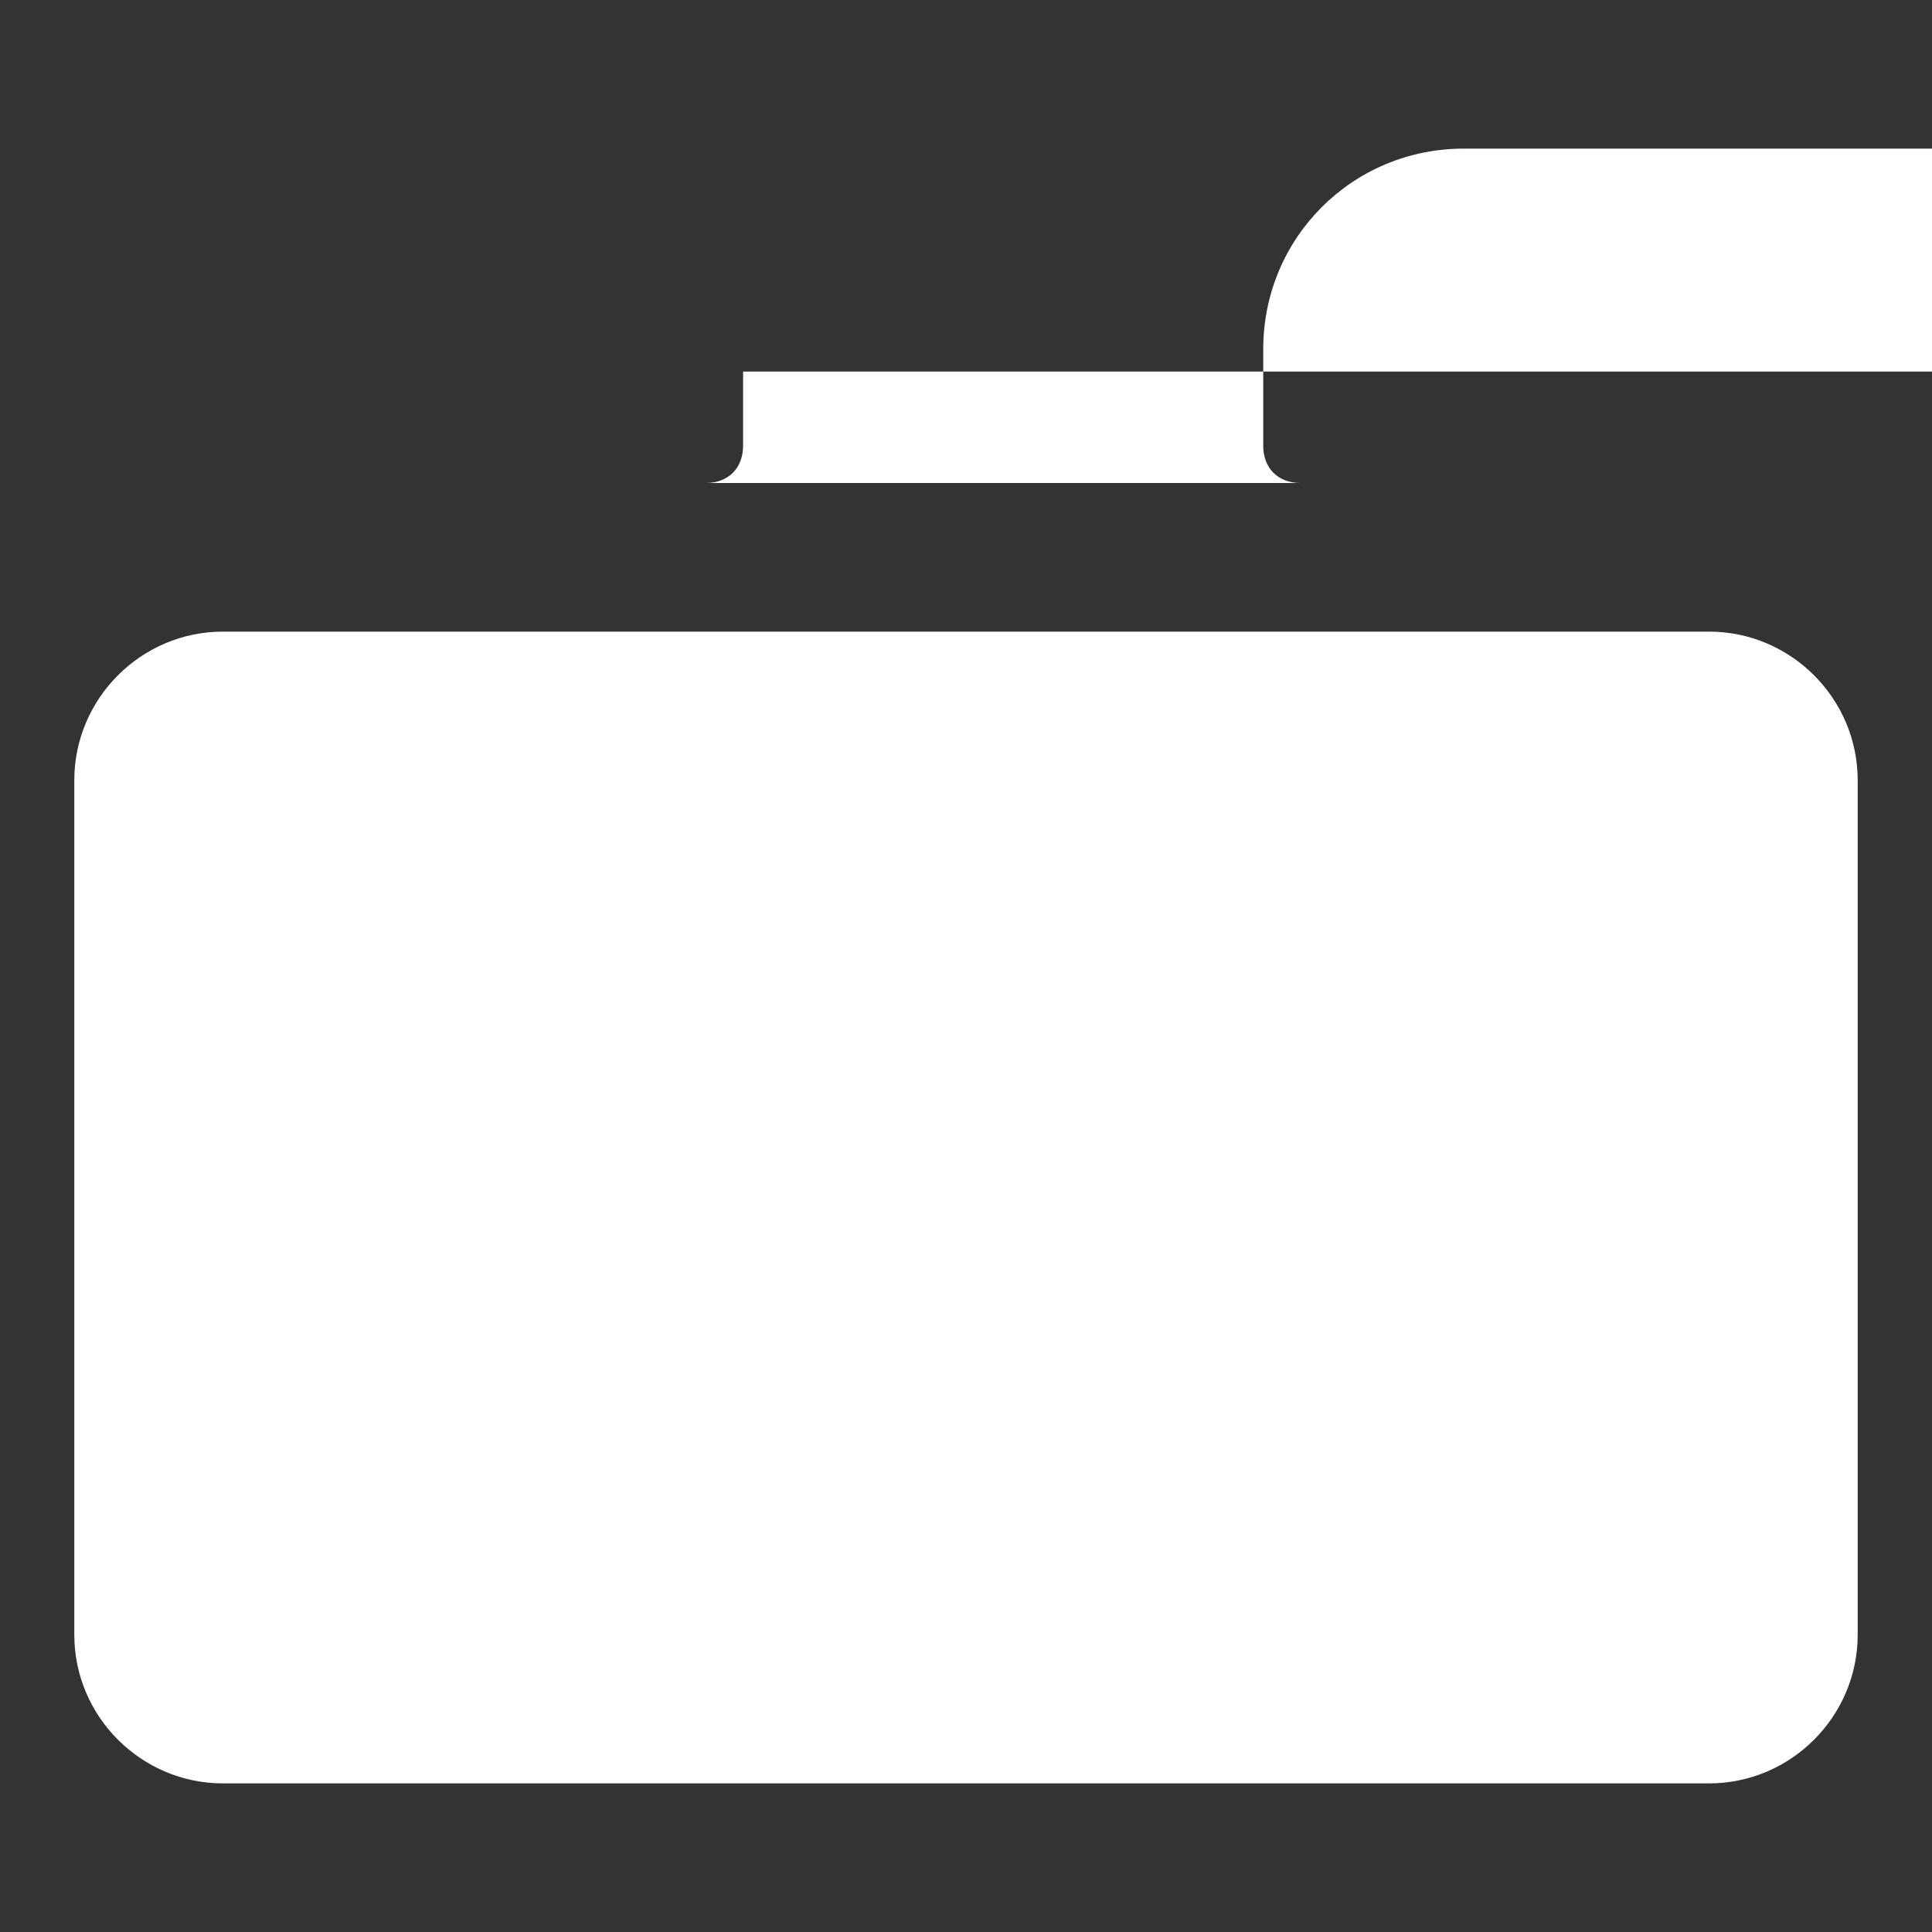 <?xml version="1.0"?><svg xmlns="http://www.w3.org/2000/svg" width="52" height="52" viewBox="0 0 52 52"><rect x="0" y="0" width="52" height="52" fill="#333333" stroke="none"/><g fill="#fff"><path d="m15 13h4c0.6 0 1-0.4 1-1v-2h32v2c0 0.6 0.4 1 1 1h4c0.6 0 1-0.4 1-1v-2.5c0-3-2.5-5.5-5.5-5.5h-13.1c-3 0-5.4 2.4-5.4 5.4v2.6c0 0.6 0.4 1 1 1z m31 4h-40c-2.2 0-4 1.8-4 4v23c0 2.2 1.8 4 4 4h40c2.2 0 4-1.8 4-4v-23c0-2.2-1.8-4-4-4z"></path></g></svg>
